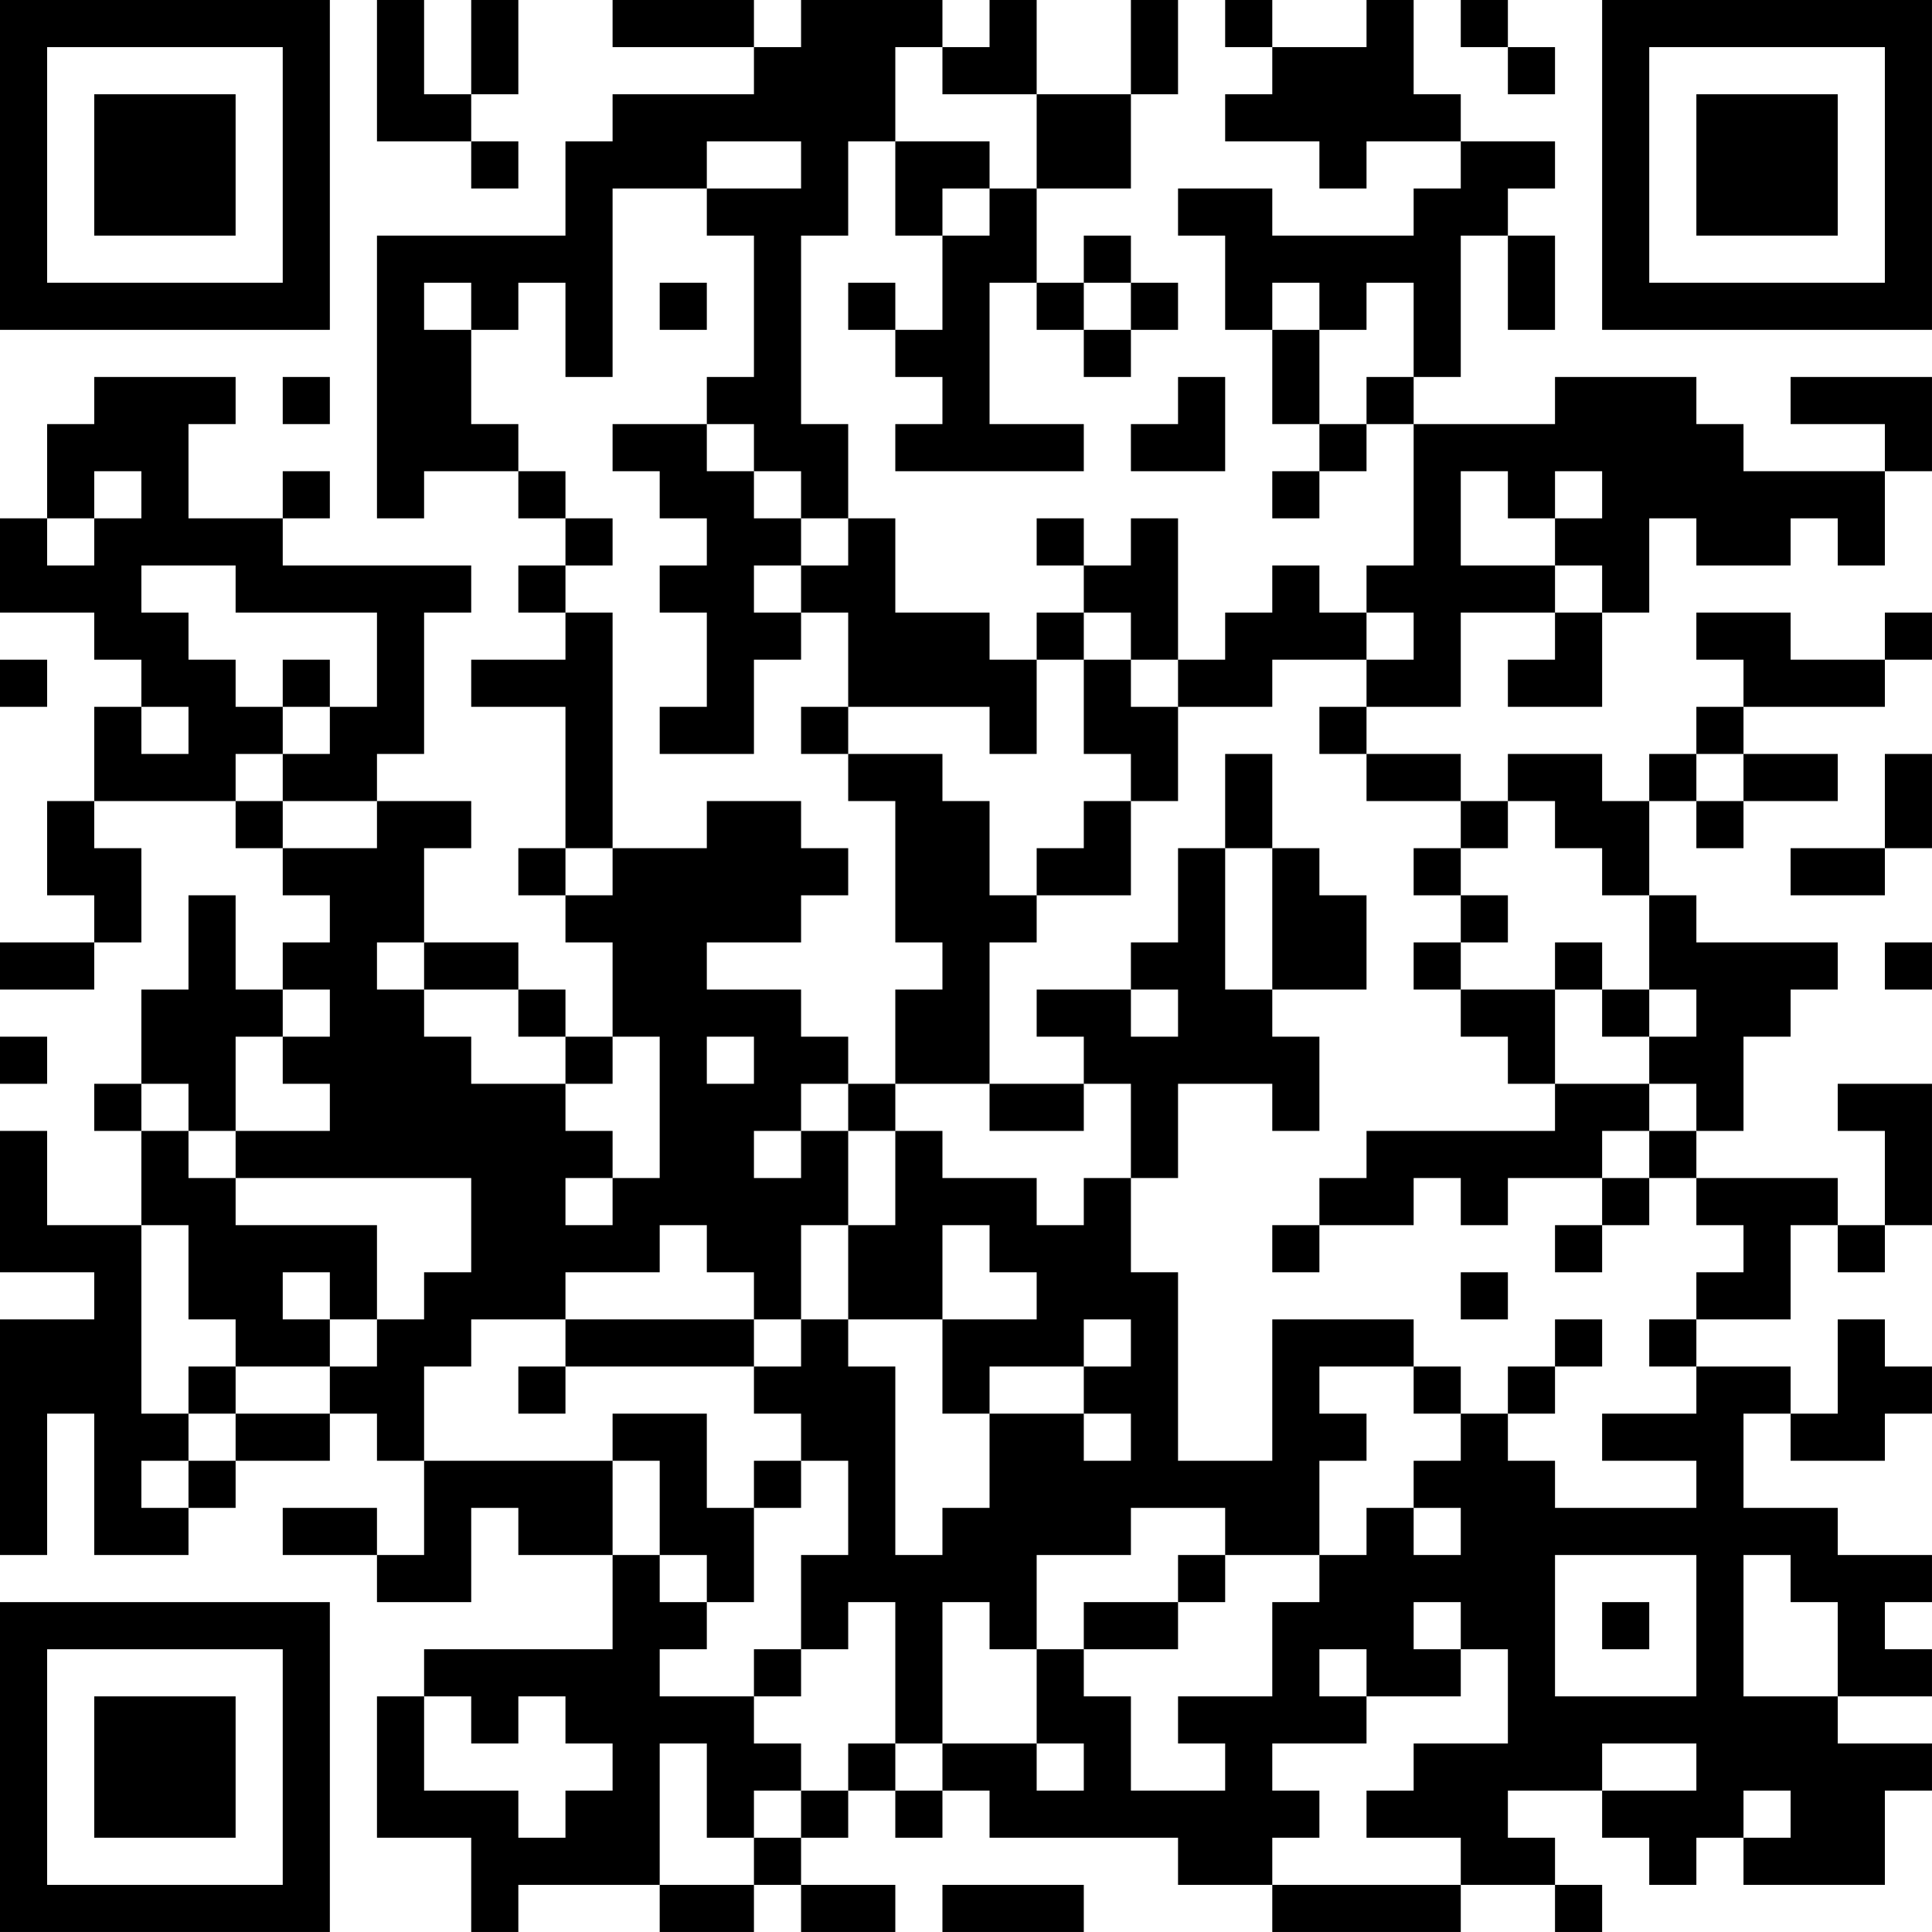 <?xml version="1.0" encoding="UTF-8"?>
<svg xmlns="http://www.w3.org/2000/svg" version="1.1" width="200" height="200" viewBox="0 0 200 200"><rect x="0" y="0" width="200" height="200" fill="#ffffff"/><g transform="scale(4.878)"><g transform="translate(0,0)"><path fill-rule="evenodd" d="M8 0L8 3L10 3L10 4L11 4L11 3L10 3L10 2L11 2L11 0L10 0L10 2L9 2L9 0ZM13 0L13 1L16 1L16 2L13 2L13 3L12 3L12 5L8 5L8 11L9 11L9 10L11 10L11 11L12 11L12 12L11 12L11 13L12 13L12 14L10 14L10 15L12 15L12 18L11 18L11 19L12 19L12 20L13 20L13 22L12 22L12 21L11 21L11 20L9 20L9 18L10 18L10 17L8 17L8 16L9 16L9 13L10 13L10 12L6 12L6 11L7 11L7 10L6 10L6 11L4 11L4 9L5 9L5 8L2 8L2 9L1 9L1 11L0 11L0 13L2 13L2 14L3 14L3 15L2 15L2 17L1 17L1 19L2 19L2 20L0 20L0 21L2 21L2 20L3 20L3 18L2 18L2 17L5 17L5 18L6 18L6 19L7 19L7 20L6 20L6 21L5 21L5 19L4 19L4 21L3 21L3 23L2 23L2 24L3 24L3 26L1 26L1 24L0 24L0 27L2 27L2 28L0 28L0 33L1 33L1 30L2 30L2 33L4 33L4 32L5 32L5 31L7 31L7 30L8 30L8 31L9 31L9 33L8 33L8 32L6 32L6 33L8 33L8 34L10 34L10 32L11 32L11 33L13 33L13 35L9 35L9 36L8 36L8 39L10 39L10 41L11 41L11 40L14 40L14 41L16 41L16 40L17 40L17 41L19 41L19 40L17 40L17 39L18 39L18 38L19 38L19 39L20 39L20 38L21 38L21 39L25 39L25 40L27 40L27 41L31 41L31 40L33 40L33 41L34 41L34 40L33 40L33 39L32 39L32 38L34 38L34 39L35 39L35 40L36 40L36 39L37 39L37 40L40 40L40 38L41 38L41 37L39 37L39 36L41 36L41 35L40 35L40 34L41 34L41 33L39 33L39 32L37 32L37 30L38 30L38 31L40 31L40 30L41 30L41 29L40 29L40 28L39 28L39 30L38 30L38 29L36 29L36 28L38 28L38 26L39 26L39 27L40 27L40 26L41 26L41 23L39 23L39 24L40 24L40 26L39 26L39 25L36 25L36 24L37 24L37 22L38 22L38 21L39 21L39 20L36 20L36 19L35 19L35 17L36 17L36 18L37 18L37 17L39 17L39 16L37 16L37 15L40 15L40 14L41 14L41 13L40 13L40 14L38 14L38 13L36 13L36 14L37 14L37 15L36 15L36 16L35 16L35 17L34 17L34 16L32 16L32 17L31 17L31 16L29 16L29 15L31 15L31 13L33 13L33 14L32 14L32 15L34 15L34 13L35 13L35 11L36 11L36 12L38 12L38 11L39 11L39 12L40 12L40 10L41 10L41 8L38 8L38 9L40 9L40 10L37 10L37 9L36 9L36 8L33 8L33 9L30 9L30 8L31 8L31 5L32 5L32 7L33 7L33 5L32 5L32 4L33 4L33 3L31 3L31 2L30 2L30 0L29 0L29 1L27 1L27 0L26 0L26 1L27 1L27 2L26 2L26 3L28 3L28 4L29 4L29 3L31 3L31 4L30 4L30 5L27 5L27 4L25 4L25 5L26 5L26 7L27 7L27 9L28 9L28 10L27 10L27 11L28 11L28 10L29 10L29 9L30 9L30 12L29 12L29 13L28 13L28 12L27 12L27 13L26 13L26 14L25 14L25 11L24 11L24 12L23 12L23 11L22 11L22 12L23 12L23 13L22 13L22 14L21 14L21 13L19 13L19 11L18 11L18 9L17 9L17 5L18 5L18 3L19 3L19 5L20 5L20 7L19 7L19 6L18 6L18 7L19 7L19 8L20 8L20 9L19 9L19 10L23 10L23 9L21 9L21 6L22 6L22 7L23 7L23 8L24 8L24 7L25 7L25 6L24 6L24 5L23 5L23 6L22 6L22 4L24 4L24 2L25 2L25 0L24 0L24 2L22 2L22 0L21 0L21 1L20 1L20 0L17 0L17 1L16 1L16 0ZM31 0L31 1L32 1L32 2L33 2L33 1L32 1L32 0ZM19 1L19 3L21 3L21 4L20 4L20 5L21 5L21 4L22 4L22 2L20 2L20 1ZM15 3L15 4L13 4L13 8L12 8L12 6L11 6L11 7L10 7L10 6L9 6L9 7L10 7L10 9L11 9L11 10L12 10L12 11L13 11L13 12L12 12L12 13L13 13L13 18L12 18L12 19L13 19L13 18L15 18L15 17L17 17L17 18L18 18L18 19L17 19L17 20L15 20L15 21L17 21L17 22L18 22L18 23L17 23L17 24L16 24L16 25L17 25L17 24L18 24L18 26L17 26L17 28L16 28L16 27L15 27L15 26L14 26L14 27L12 27L12 28L10 28L10 29L9 29L9 31L13 31L13 33L14 33L14 34L15 34L15 35L14 35L14 36L16 36L16 37L17 37L17 38L16 38L16 39L15 39L15 37L14 37L14 40L16 40L16 39L17 39L17 38L18 38L18 37L19 37L19 38L20 38L20 37L22 37L22 38L23 38L23 37L22 37L22 35L23 35L23 36L24 36L24 38L26 38L26 37L25 37L25 36L27 36L27 34L28 34L28 33L29 33L29 32L30 32L30 33L31 33L31 32L30 32L30 31L31 31L31 30L32 30L32 31L33 31L33 32L36 32L36 31L34 31L34 30L36 30L36 29L35 29L35 28L36 28L36 27L37 27L37 26L36 26L36 25L35 25L35 24L36 24L36 23L35 23L35 22L36 22L36 21L35 21L35 19L34 19L34 18L33 18L33 17L32 17L32 18L31 18L31 17L29 17L29 16L28 16L28 15L29 15L29 14L30 14L30 13L29 13L29 14L27 14L27 15L25 15L25 14L24 14L24 13L23 13L23 14L22 14L22 16L21 16L21 15L18 15L18 13L17 13L17 12L18 12L18 11L17 11L17 10L16 10L16 9L15 9L15 8L16 8L16 5L15 5L15 4L17 4L17 3ZM14 6L14 7L15 7L15 6ZM23 6L23 7L24 7L24 6ZM27 6L27 7L28 7L28 9L29 9L29 8L30 8L30 6L29 6L29 7L28 7L28 6ZM6 8L6 9L7 9L7 8ZM25 8L25 9L24 9L24 10L26 10L26 8ZM13 9L13 10L14 10L14 11L15 11L15 12L14 12L14 13L15 13L15 15L14 15L14 16L16 16L16 14L17 14L17 13L16 13L16 12L17 12L17 11L16 11L16 10L15 10L15 9ZM2 10L2 11L1 11L1 12L2 12L2 11L3 11L3 10ZM31 10L31 12L33 12L33 13L34 13L34 12L33 12L33 11L34 11L34 10L33 10L33 11L32 11L32 10ZM3 12L3 13L4 13L4 14L5 14L5 15L6 15L6 16L5 16L5 17L6 17L6 18L8 18L8 17L6 17L6 16L7 16L7 15L8 15L8 13L5 13L5 12ZM0 14L0 15L1 15L1 14ZM6 14L6 15L7 15L7 14ZM23 14L23 16L24 16L24 17L23 17L23 18L22 18L22 19L21 19L21 17L20 17L20 16L18 16L18 15L17 15L17 16L18 16L18 17L19 17L19 20L20 20L20 21L19 21L19 23L18 23L18 24L19 24L19 26L18 26L18 28L17 28L17 29L16 29L16 28L12 28L12 29L11 29L11 30L12 30L12 29L16 29L16 30L17 30L17 31L16 31L16 32L15 32L15 30L13 30L13 31L14 31L14 33L15 33L15 34L16 34L16 32L17 32L17 31L18 31L18 33L17 33L17 35L16 35L16 36L17 36L17 35L18 35L18 34L19 34L19 37L20 37L20 34L21 34L21 35L22 35L22 33L24 33L24 32L26 32L26 33L25 33L25 34L23 34L23 35L25 35L25 34L26 34L26 33L28 33L28 31L29 31L29 30L28 30L28 29L30 29L30 30L31 30L31 29L30 29L30 28L27 28L27 31L25 31L25 27L24 27L24 25L25 25L25 23L27 23L27 24L28 24L28 22L27 22L27 21L29 21L29 19L28 19L28 18L27 18L27 16L26 16L26 18L25 18L25 20L24 20L24 21L22 21L22 22L23 22L23 23L21 23L21 20L22 20L22 19L24 19L24 17L25 17L25 15L24 15L24 14ZM3 15L3 16L4 16L4 15ZM36 16L36 17L37 17L37 16ZM40 16L40 18L38 18L38 19L40 19L40 18L41 18L41 16ZM26 18L26 21L27 21L27 18ZM30 18L30 19L31 19L31 20L30 20L30 21L31 21L31 22L32 22L32 23L33 23L33 24L29 24L29 25L28 25L28 26L27 26L27 27L28 27L28 26L30 26L30 25L31 25L31 26L32 26L32 25L34 25L34 26L33 26L33 27L34 27L34 26L35 26L35 25L34 25L34 24L35 24L35 23L33 23L33 21L34 21L34 22L35 22L35 21L34 21L34 20L33 20L33 21L31 21L31 20L32 20L32 19L31 19L31 18ZM8 20L8 21L9 21L9 22L10 22L10 23L12 23L12 24L13 24L13 25L12 25L12 26L13 26L13 25L14 25L14 22L13 22L13 23L12 23L12 22L11 22L11 21L9 21L9 20ZM40 20L40 21L41 21L41 20ZM6 21L6 22L5 22L5 24L4 24L4 23L3 23L3 24L4 24L4 25L5 25L5 26L8 26L8 28L7 28L7 27L6 27L6 28L7 28L7 29L5 29L5 28L4 28L4 26L3 26L3 30L4 30L4 31L3 31L3 32L4 32L4 31L5 31L5 30L7 30L7 29L8 29L8 28L9 28L9 27L10 27L10 25L5 25L5 24L7 24L7 23L6 23L6 22L7 22L7 21ZM24 21L24 22L25 22L25 21ZM0 22L0 23L1 23L1 22ZM15 22L15 23L16 23L16 22ZM19 23L19 24L20 24L20 25L22 25L22 26L23 26L23 25L24 25L24 23L23 23L23 24L21 24L21 23ZM20 26L20 28L18 28L18 29L19 29L19 33L20 33L20 32L21 32L21 30L23 30L23 31L24 31L24 30L23 30L23 29L24 29L24 28L23 28L23 29L21 29L21 30L20 30L20 28L22 28L22 27L21 27L21 26ZM31 27L31 28L32 28L32 27ZM33 28L33 29L32 29L32 30L33 30L33 29L34 29L34 28ZM4 29L4 30L5 30L5 29ZM33 33L33 36L36 36L36 33ZM37 33L37 36L39 36L39 34L38 34L38 33ZM30 34L30 35L31 35L31 36L29 36L29 35L28 35L28 36L29 36L29 37L27 37L27 38L28 38L28 39L27 39L27 40L31 40L31 39L29 39L29 38L30 38L30 37L32 37L32 35L31 35L31 34ZM34 34L34 35L35 35L35 34ZM9 36L9 38L11 38L11 39L12 39L12 38L13 38L13 37L12 37L12 36L11 36L11 37L10 37L10 36ZM34 37L34 38L36 38L36 37ZM37 38L37 39L38 39L38 38ZM20 40L20 41L23 41L23 40ZM0 0L0 7L7 7L7 0ZM1 1L1 6L6 6L6 1ZM2 2L2 5L5 5L5 2ZM34 0L34 7L41 7L41 0ZM35 1L35 6L40 6L40 1ZM36 2L36 5L39 5L39 2ZM0 34L0 41L7 41L7 34ZM1 35L1 40L6 40L6 35ZM2 36L2 39L5 39L5 36Z" fill="#000000"/></g></g></svg>
